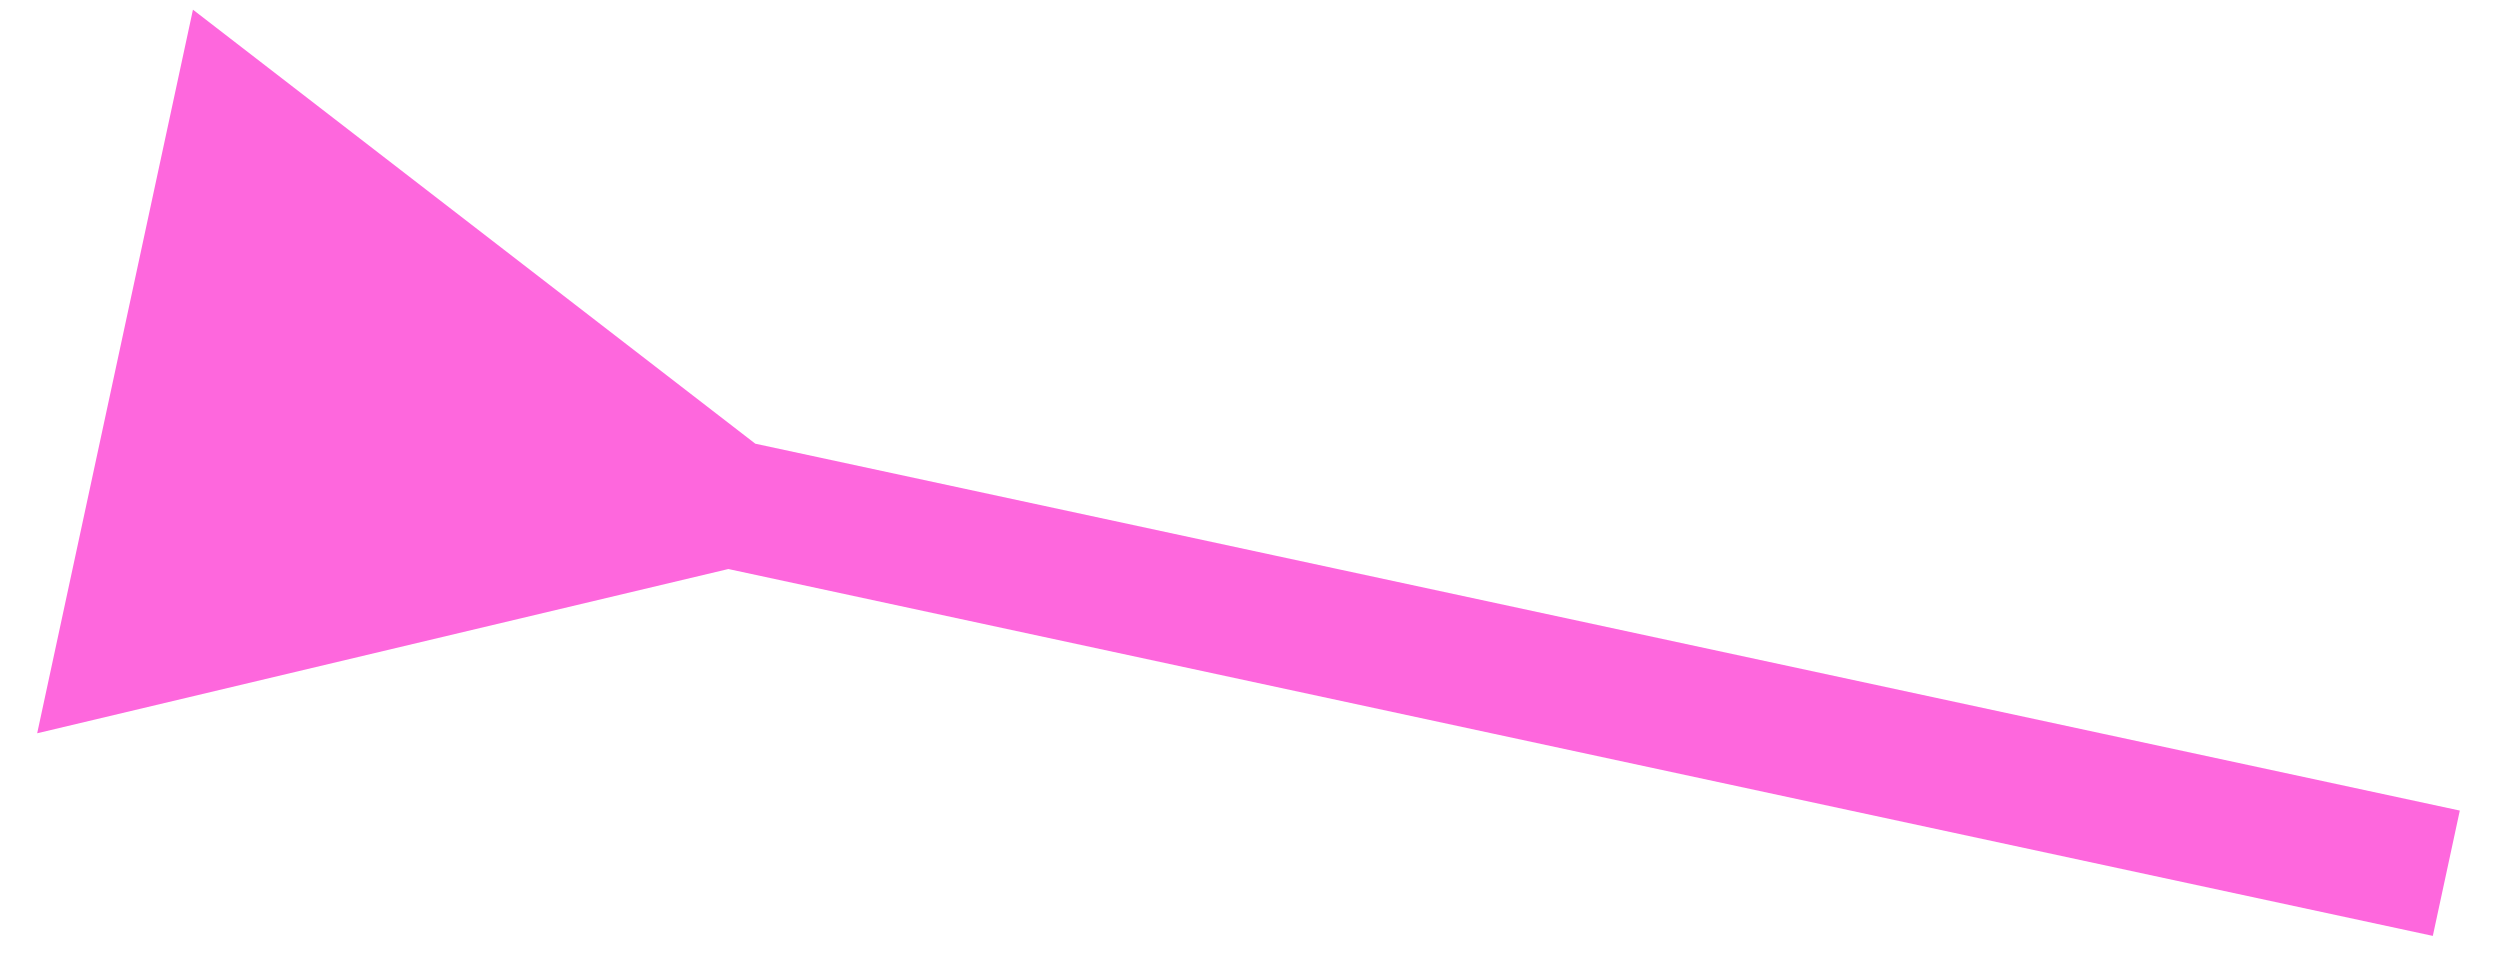 <svg width="39" height="15" viewBox="0 0 39 15" fill="none" xmlns="http://www.w3.org/2000/svg">
<path d="M11.782 6.921L3.01 0.151L0.58 11.439L11.361 8.877L11.782 6.921ZM38.373 12.645L10.804 6.711L10.383 8.666L37.952 14.6L38.373 12.645Z" fill="#FE67DD"/>
</svg>
